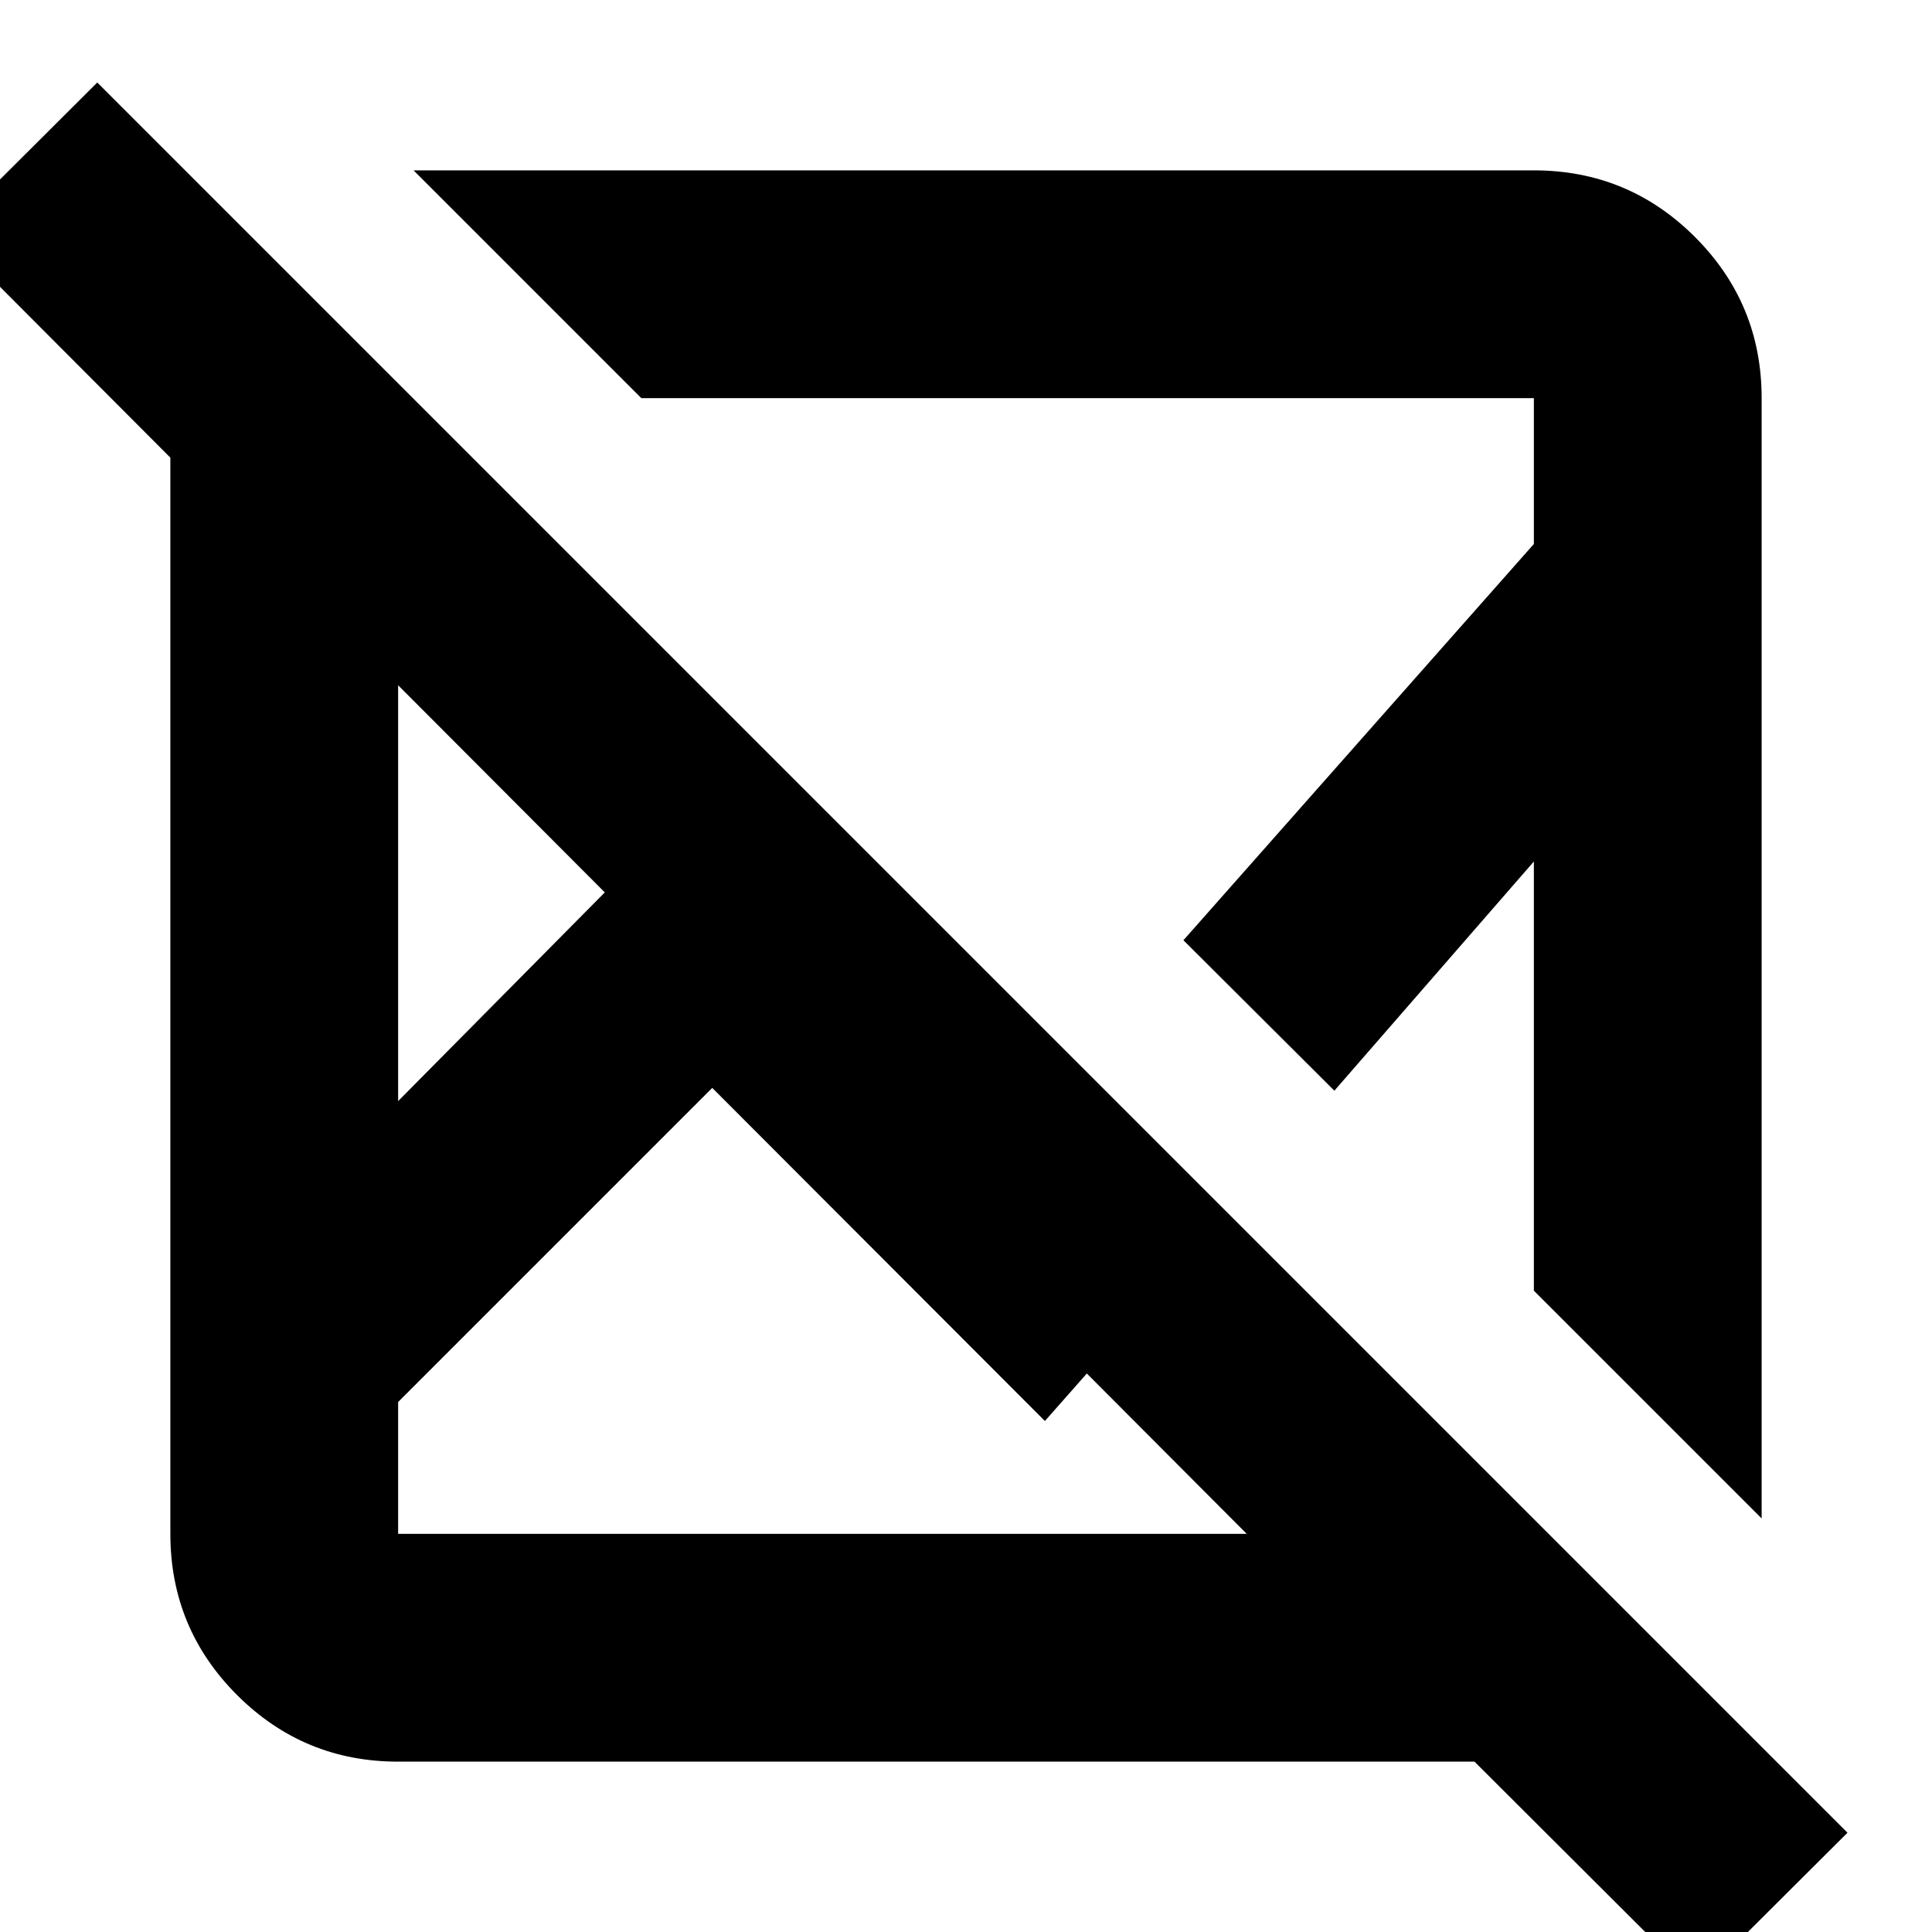 <svg xmlns="http://www.w3.org/2000/svg" height="24" viewBox="0 -960 960 960" width="24"><path d="M48.33-919 918-49.33l-75 74.76L732.67-84.65H197.83q-46.93 0-80.06-33.12-33.12-33.13-33.12-80.06v-534.76L-26.67-844.24l75-74.76Zm305.58 499.57L197.83-263.35v65.52H619.5l-79.46-79.69-20.84 23.61-165.29-165.52ZM197.83-619.5v206.63l102.69-103.7L197.83-619.5Zm7.67-255.85h556.67q46.93 0 80.06 33.12 33.12 33.13 33.12 80.06v556.67L762.17-318.67v-213.26l-99.13 113.89-75-74.76 174.13-196.9v-72.47h-443.5L205.5-875.35ZM588.04-492.8Zm-167.52 95.76Zm-120-119.53Zm53.39 97.14Zm185.13-122.61Z"/></svg>